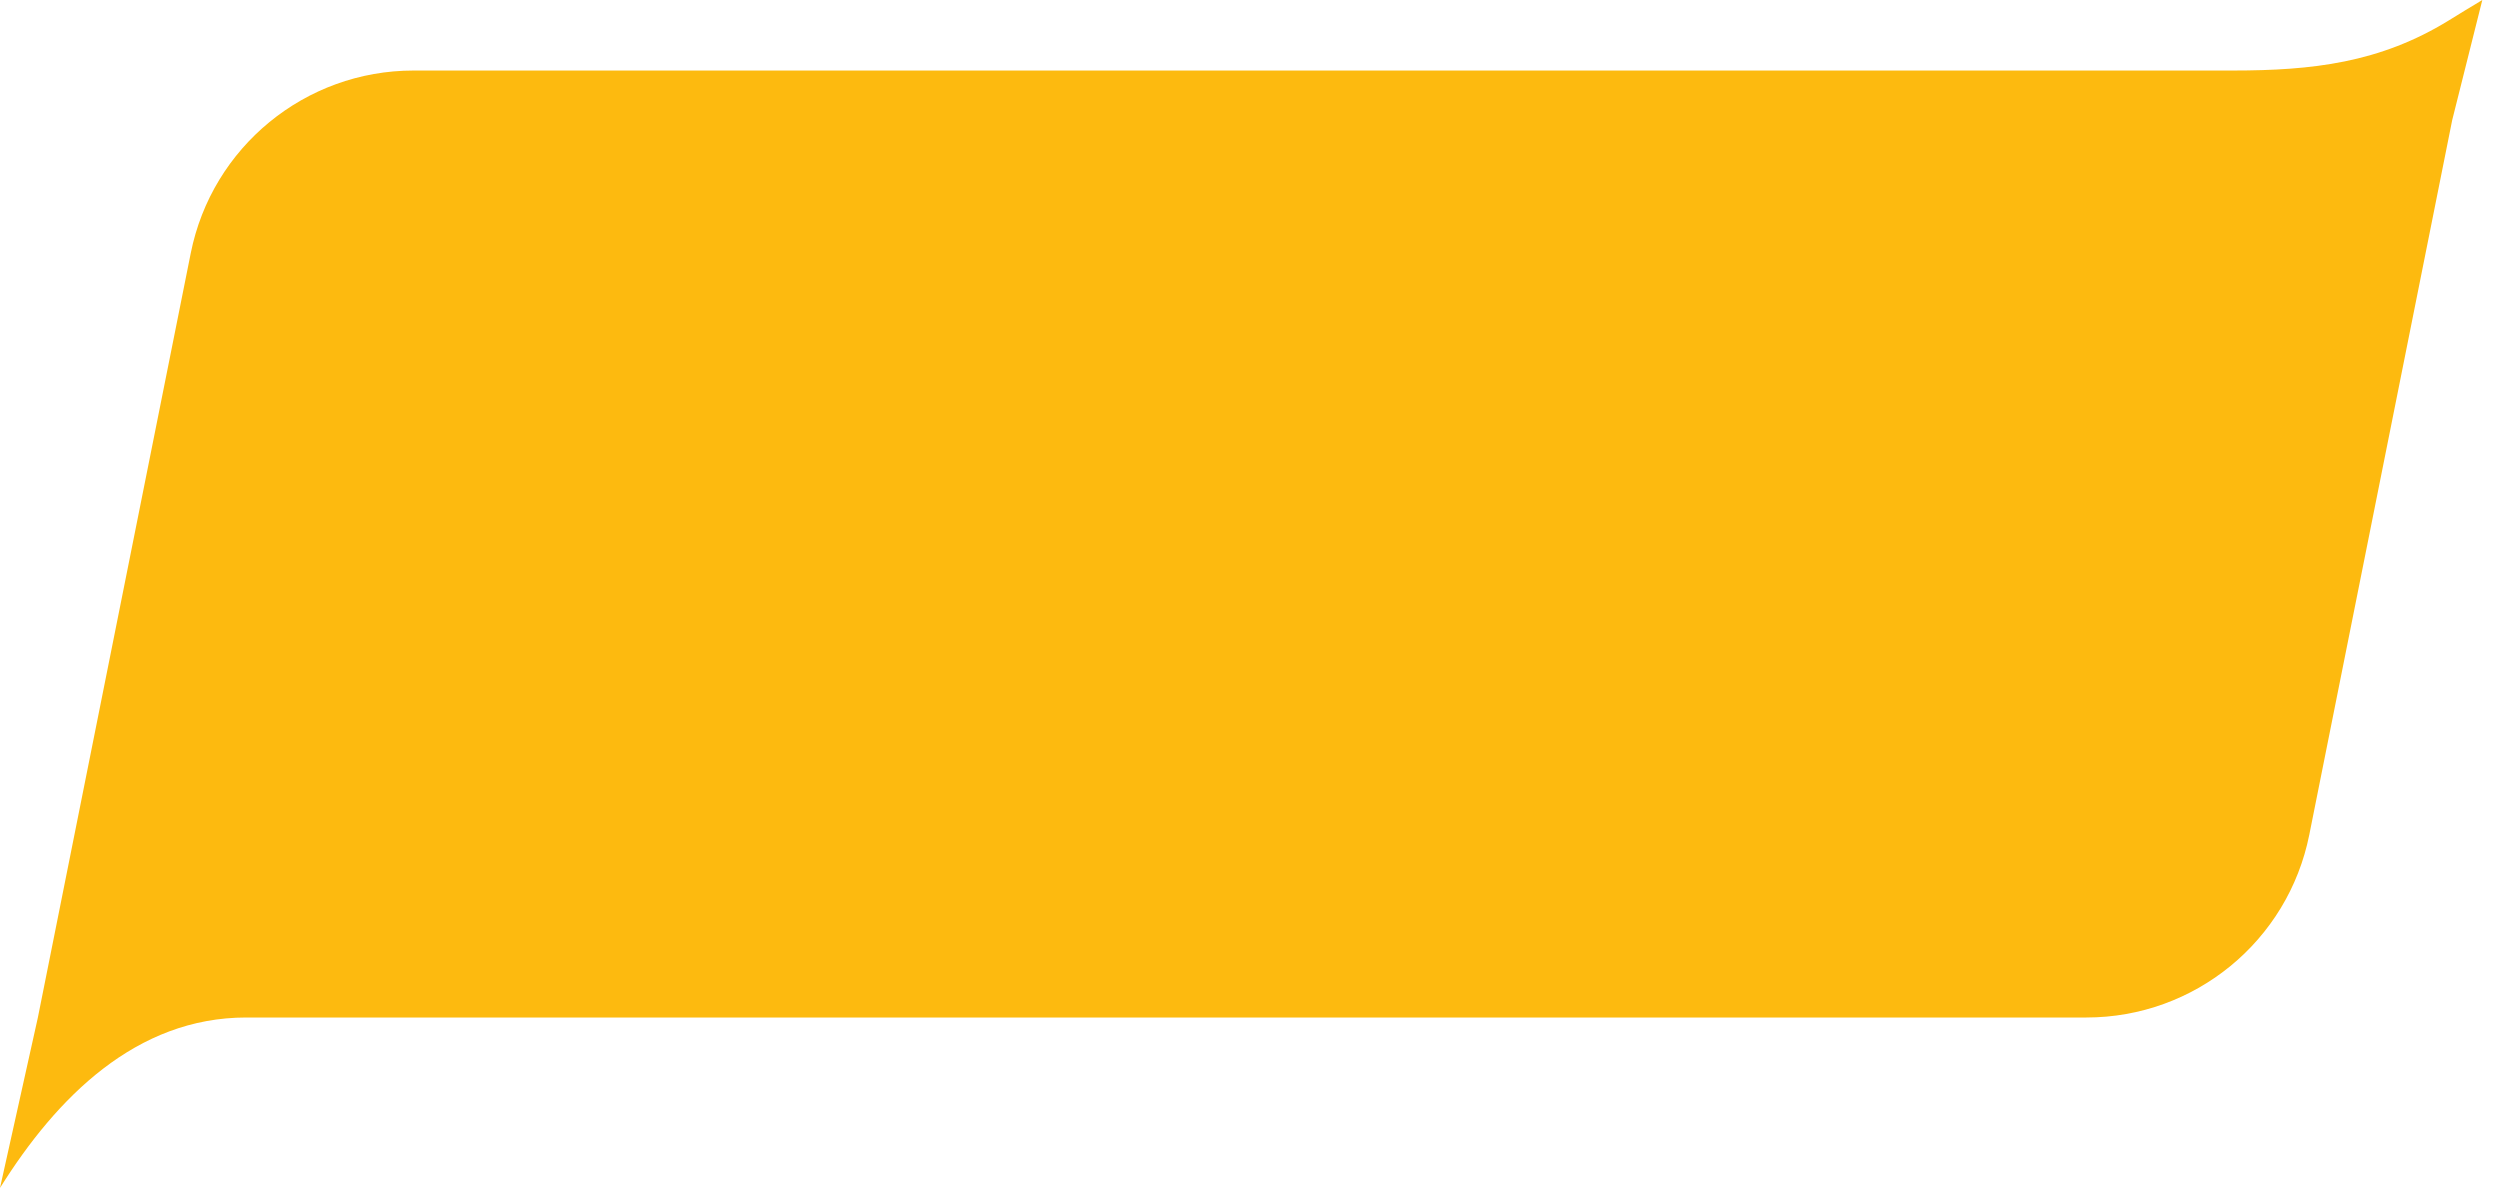 <svg width="132" height="63" viewBox="0 0 132 63" fill="none" xmlns="http://www.w3.org/2000/svg">
<path fill-rule="evenodd" clip-rule="evenodd" d="M117.889 3.724H21.838C16.117 3.724 11.193 7.761 10.071 13.37L2 53.724L0 62.724C3 57.923 7.202 53.724 13 53.724H110.163C115.883 53.724 120.808 49.686 121.93 44.077L129.476 6.343L131.066 0C130.386 0.406 129.807 0.763 129.297 1.078C125.651 3.324 122.072 3.724 117.889 3.724Z" fill="#FDBA0F"/>
</svg>
